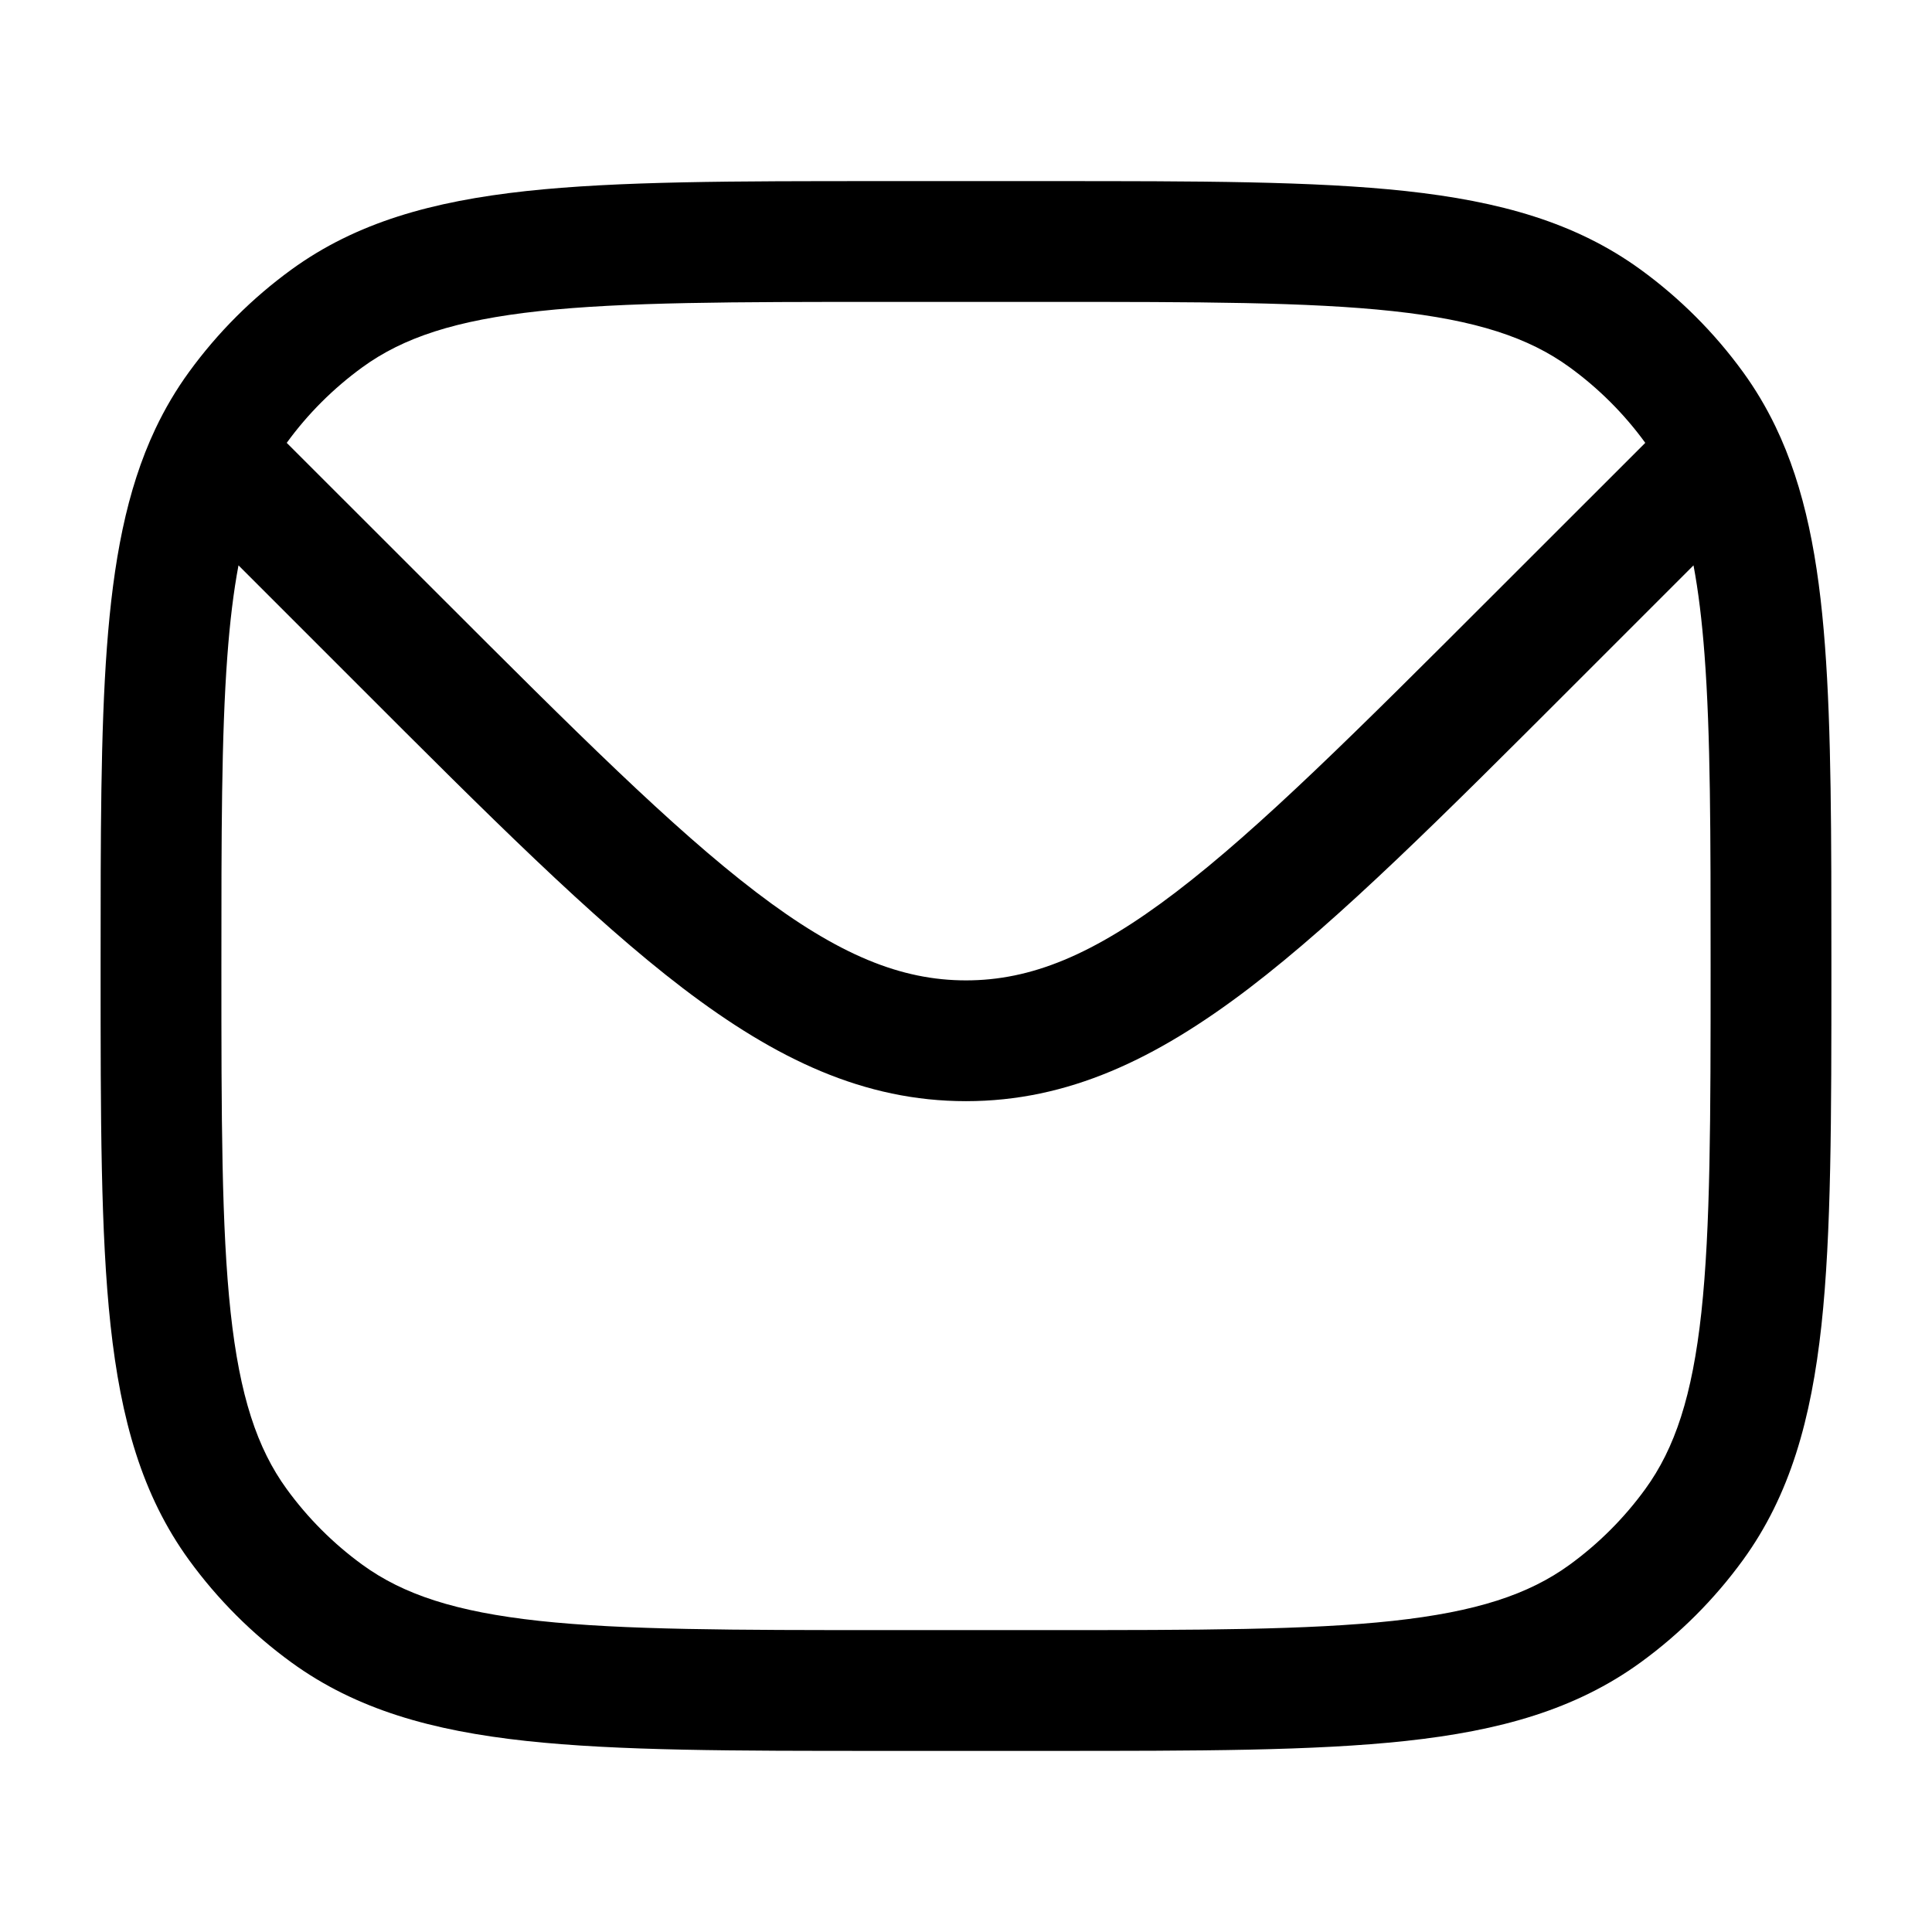 <svg width="27" height="27" viewBox="0 0 27 27" fill="none" xmlns="http://www.w3.org/2000/svg">
<path fill-rule="evenodd" clip-rule="evenodd" d="M19.646 2.67C18.362 2.531 16.742 2.531 14.676 2.531H12.324C10.258 2.531 8.638 2.531 7.354 2.67C6.042 2.813 4.98 3.108 4.073 3.767C3.524 4.166 3.041 4.649 2.642 5.198C2.46 5.448 2.304 5.713 2.171 5.994C1.764 6.856 1.583 7.855 1.494 9.047C1.406 10.23 1.406 11.68 1.406 13.468V13.551C1.406 15.617 1.406 17.237 1.545 18.521C1.688 19.833 1.983 20.895 2.642 21.802C3.041 22.351 3.524 22.834 4.073 23.233C4.98 23.892 6.042 24.188 7.354 24.33C8.638 24.469 10.258 24.469 12.324 24.469H14.676C16.742 24.469 18.362 24.469 19.646 24.33C20.958 24.188 22.02 23.892 22.927 23.233C23.476 22.834 23.959 22.351 24.358 21.802C25.017 20.895 25.312 19.833 25.455 18.521C25.594 17.237 25.594 15.617 25.594 13.551V13.467C25.594 11.667 25.594 10.209 25.504 9.021C25.414 7.824 25.228 6.822 24.811 5.957C24.682 5.69 24.532 5.437 24.358 5.198C23.959 4.649 23.476 4.166 22.927 3.767C22.02 3.108 20.958 2.813 19.646 2.67ZM5.065 5.132C5.636 4.717 6.368 4.475 7.535 4.348C8.719 4.22 10.247 4.219 12.375 4.219H14.625C16.753 4.219 18.281 4.22 19.465 4.348C20.632 4.475 21.364 4.717 21.935 5.132C22.341 5.427 22.698 5.783 22.993 6.189L20.858 8.323C18.966 10.215 17.606 11.573 16.433 12.468C15.28 13.348 14.406 13.701 13.5 13.701C12.594 13.701 11.72 13.348 10.567 12.468C9.394 11.573 8.034 10.215 6.142 8.323L4.007 6.189C4.302 5.783 4.659 5.427 5.065 5.132ZM23.667 7.901C23.735 8.262 23.785 8.673 23.821 9.149C23.906 10.265 23.906 11.66 23.906 13.5C23.906 15.628 23.905 17.156 23.777 18.34C23.65 19.507 23.408 20.239 22.993 20.81C22.698 21.216 22.341 21.573 21.935 21.868C21.364 22.283 20.632 22.525 19.465 22.652C18.281 22.78 16.753 22.781 14.625 22.781H12.375C10.247 22.781 8.719 22.78 7.535 22.652C6.368 22.525 5.636 22.283 5.065 21.868C4.659 21.573 4.302 21.216 4.007 20.81C3.592 20.239 3.35 19.507 3.223 18.34C3.095 17.156 3.094 15.628 3.094 13.5C3.094 11.674 3.094 10.285 3.177 9.172C3.213 8.686 3.264 8.267 3.333 7.901L4.994 9.562C6.83 11.399 8.269 12.838 9.543 13.81C10.847 14.804 12.076 15.389 13.5 15.389C14.924 15.389 16.153 14.804 17.457 13.81C18.73 12.838 20.17 11.399 22.006 9.562L23.667 7.901Z" fill="black"/>
</svg>
